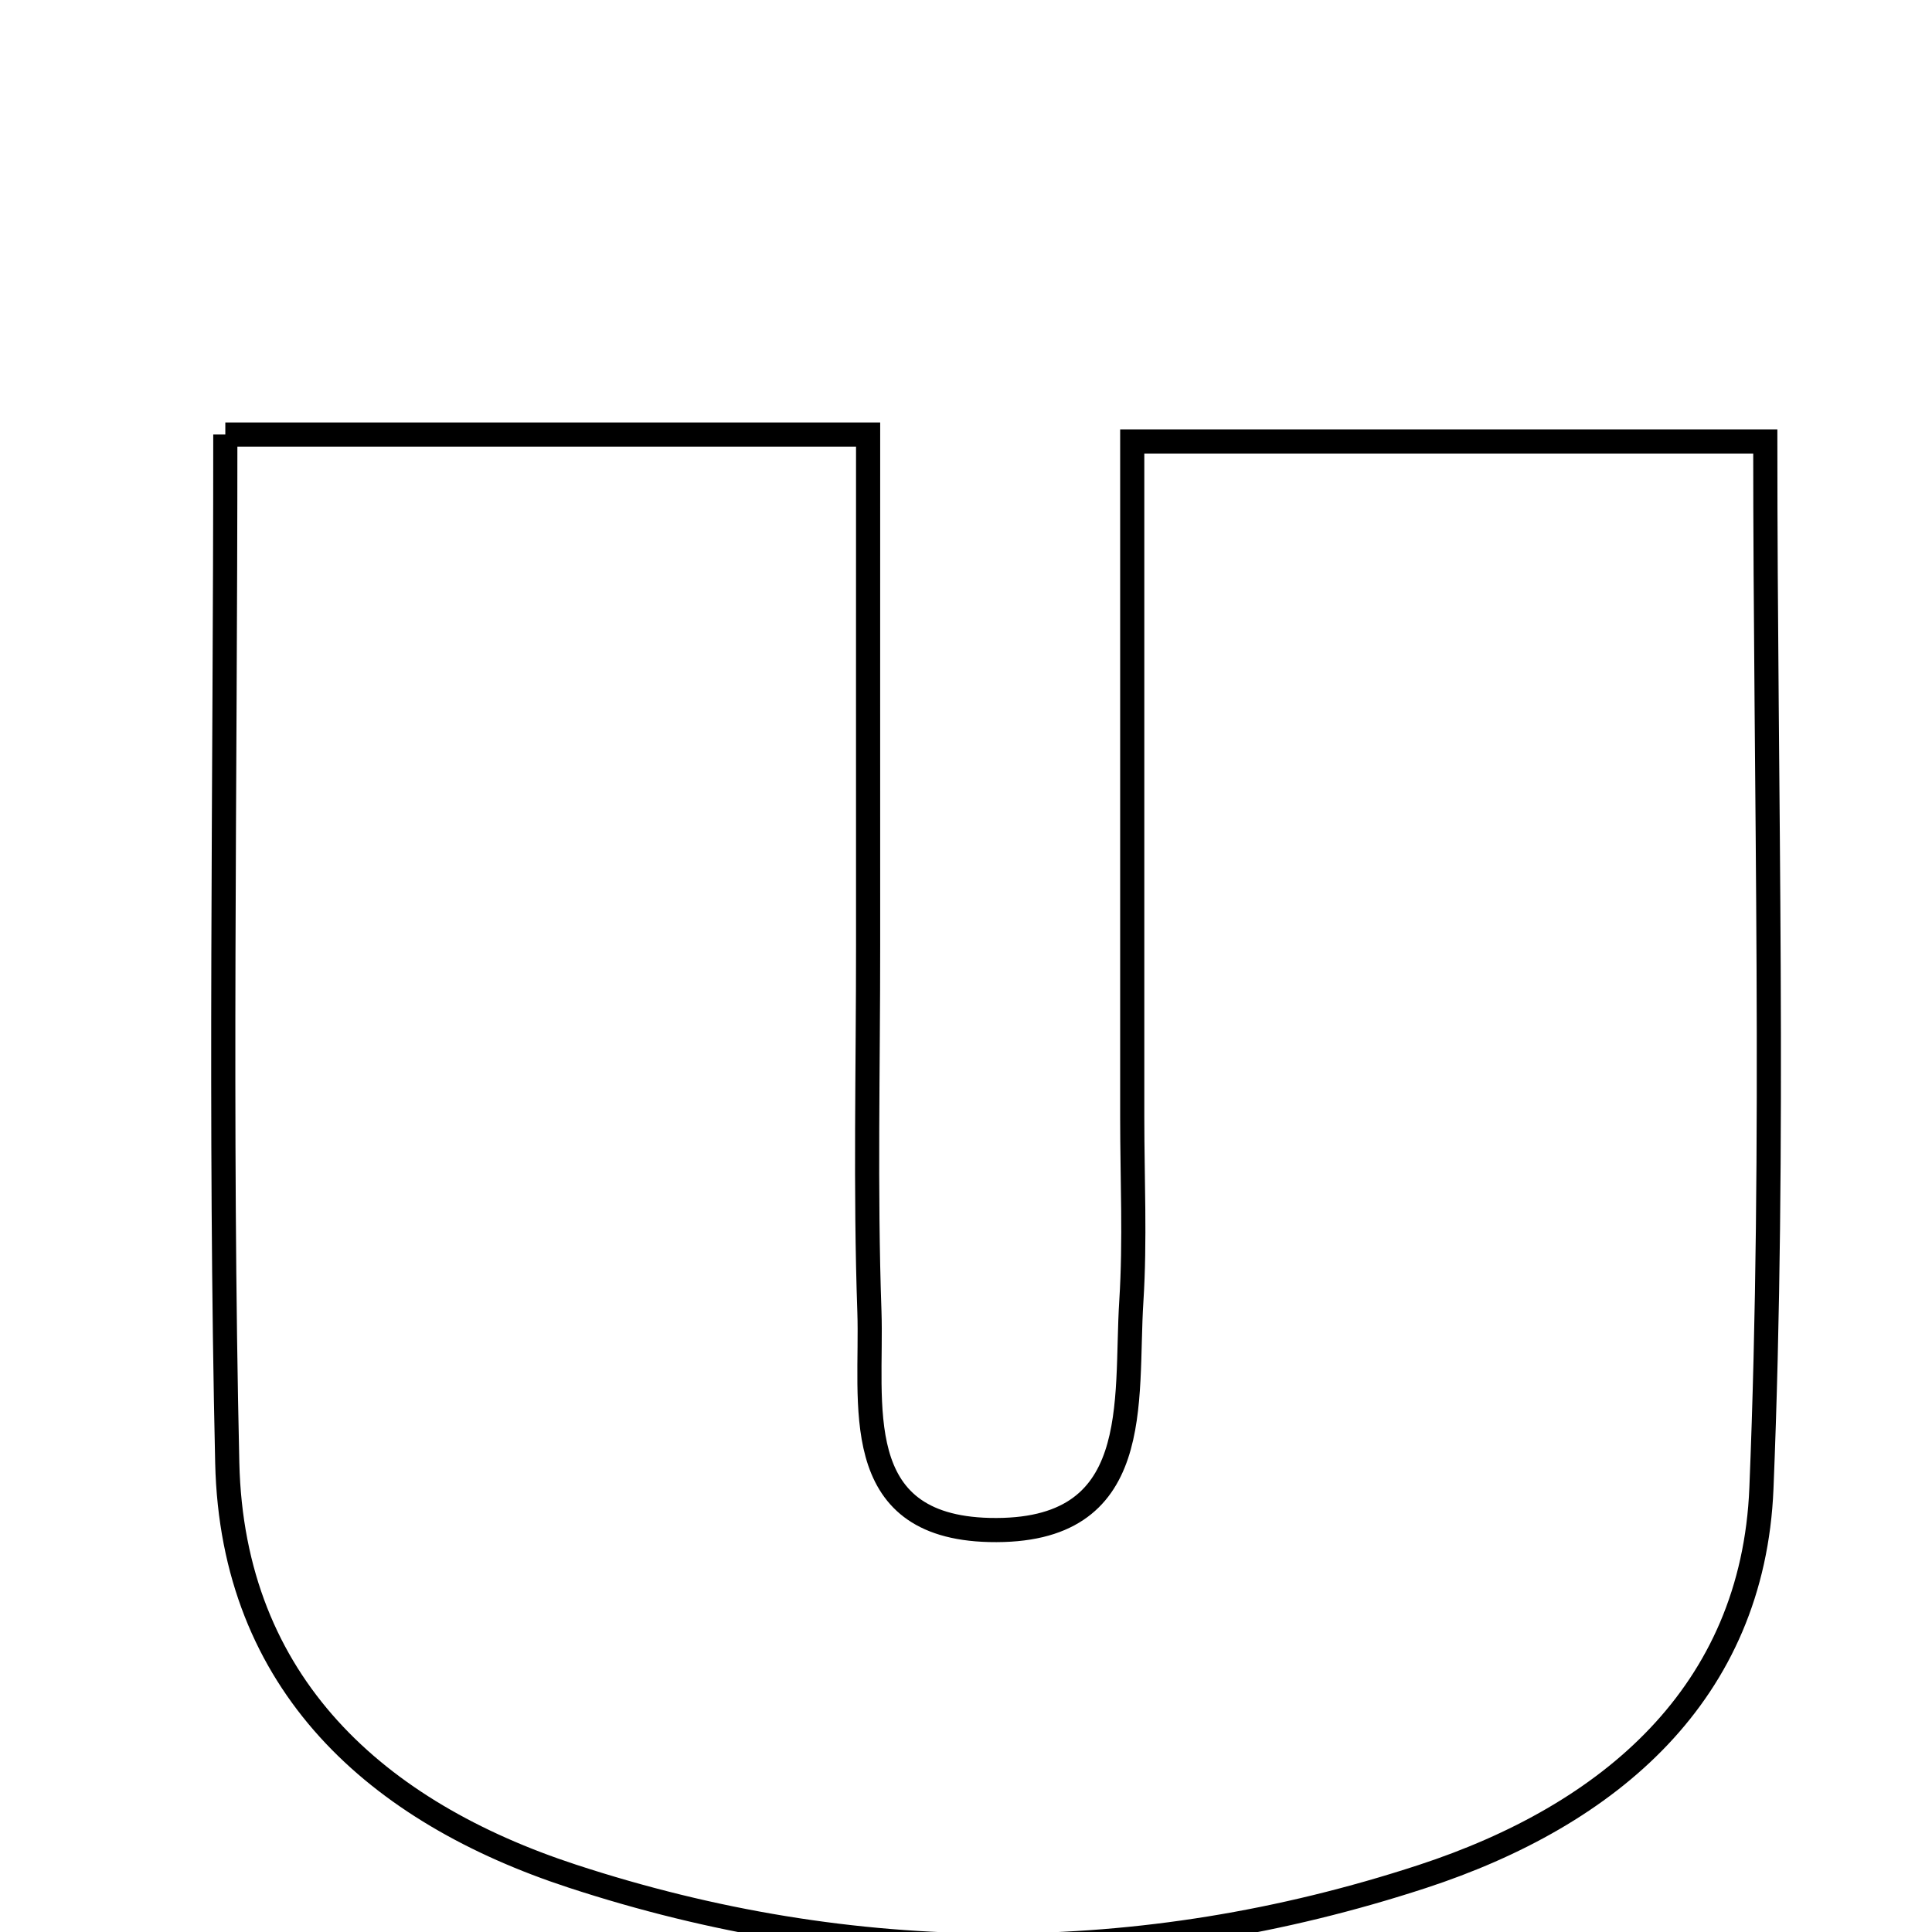 <svg xmlns="http://www.w3.org/2000/svg" viewBox="0.0 0.0 24.0 24.0" height="200px" width="200px"><path fill="none" stroke="black" stroke-width=".3" stroke-opacity="1.0"  filling="0" d="M2.799 5.398 C5.337 5.398 7.791 5.398 10.784 5.398 C10.784 7.5 10.783 9.617 10.784 11.735 C10.785 13.254 10.747 14.774 10.8 16.291 C10.839 17.428 10.524 18.963 12.29 19.006 C14.231 19.052 13.974 17.418 14.054 16.161 C14.102 15.405 14.065 14.643 14.065 13.883 C14.065 11.174 14.065 8.464 14.065 5.484 C16.708 5.484 19.222 5.484 21.929 5.484 C21.929 9.875 22.056 14.188 21.881 18.488 C21.777 21.038 19.996 22.549 17.667 23.311 C14.161 24.458 10.599 24.45 7.109 23.306 C4.688 22.513 2.886 20.927 2.823 18.172 C2.728 13.974 2.799 9.773 2.799 5.398"></path></svg>